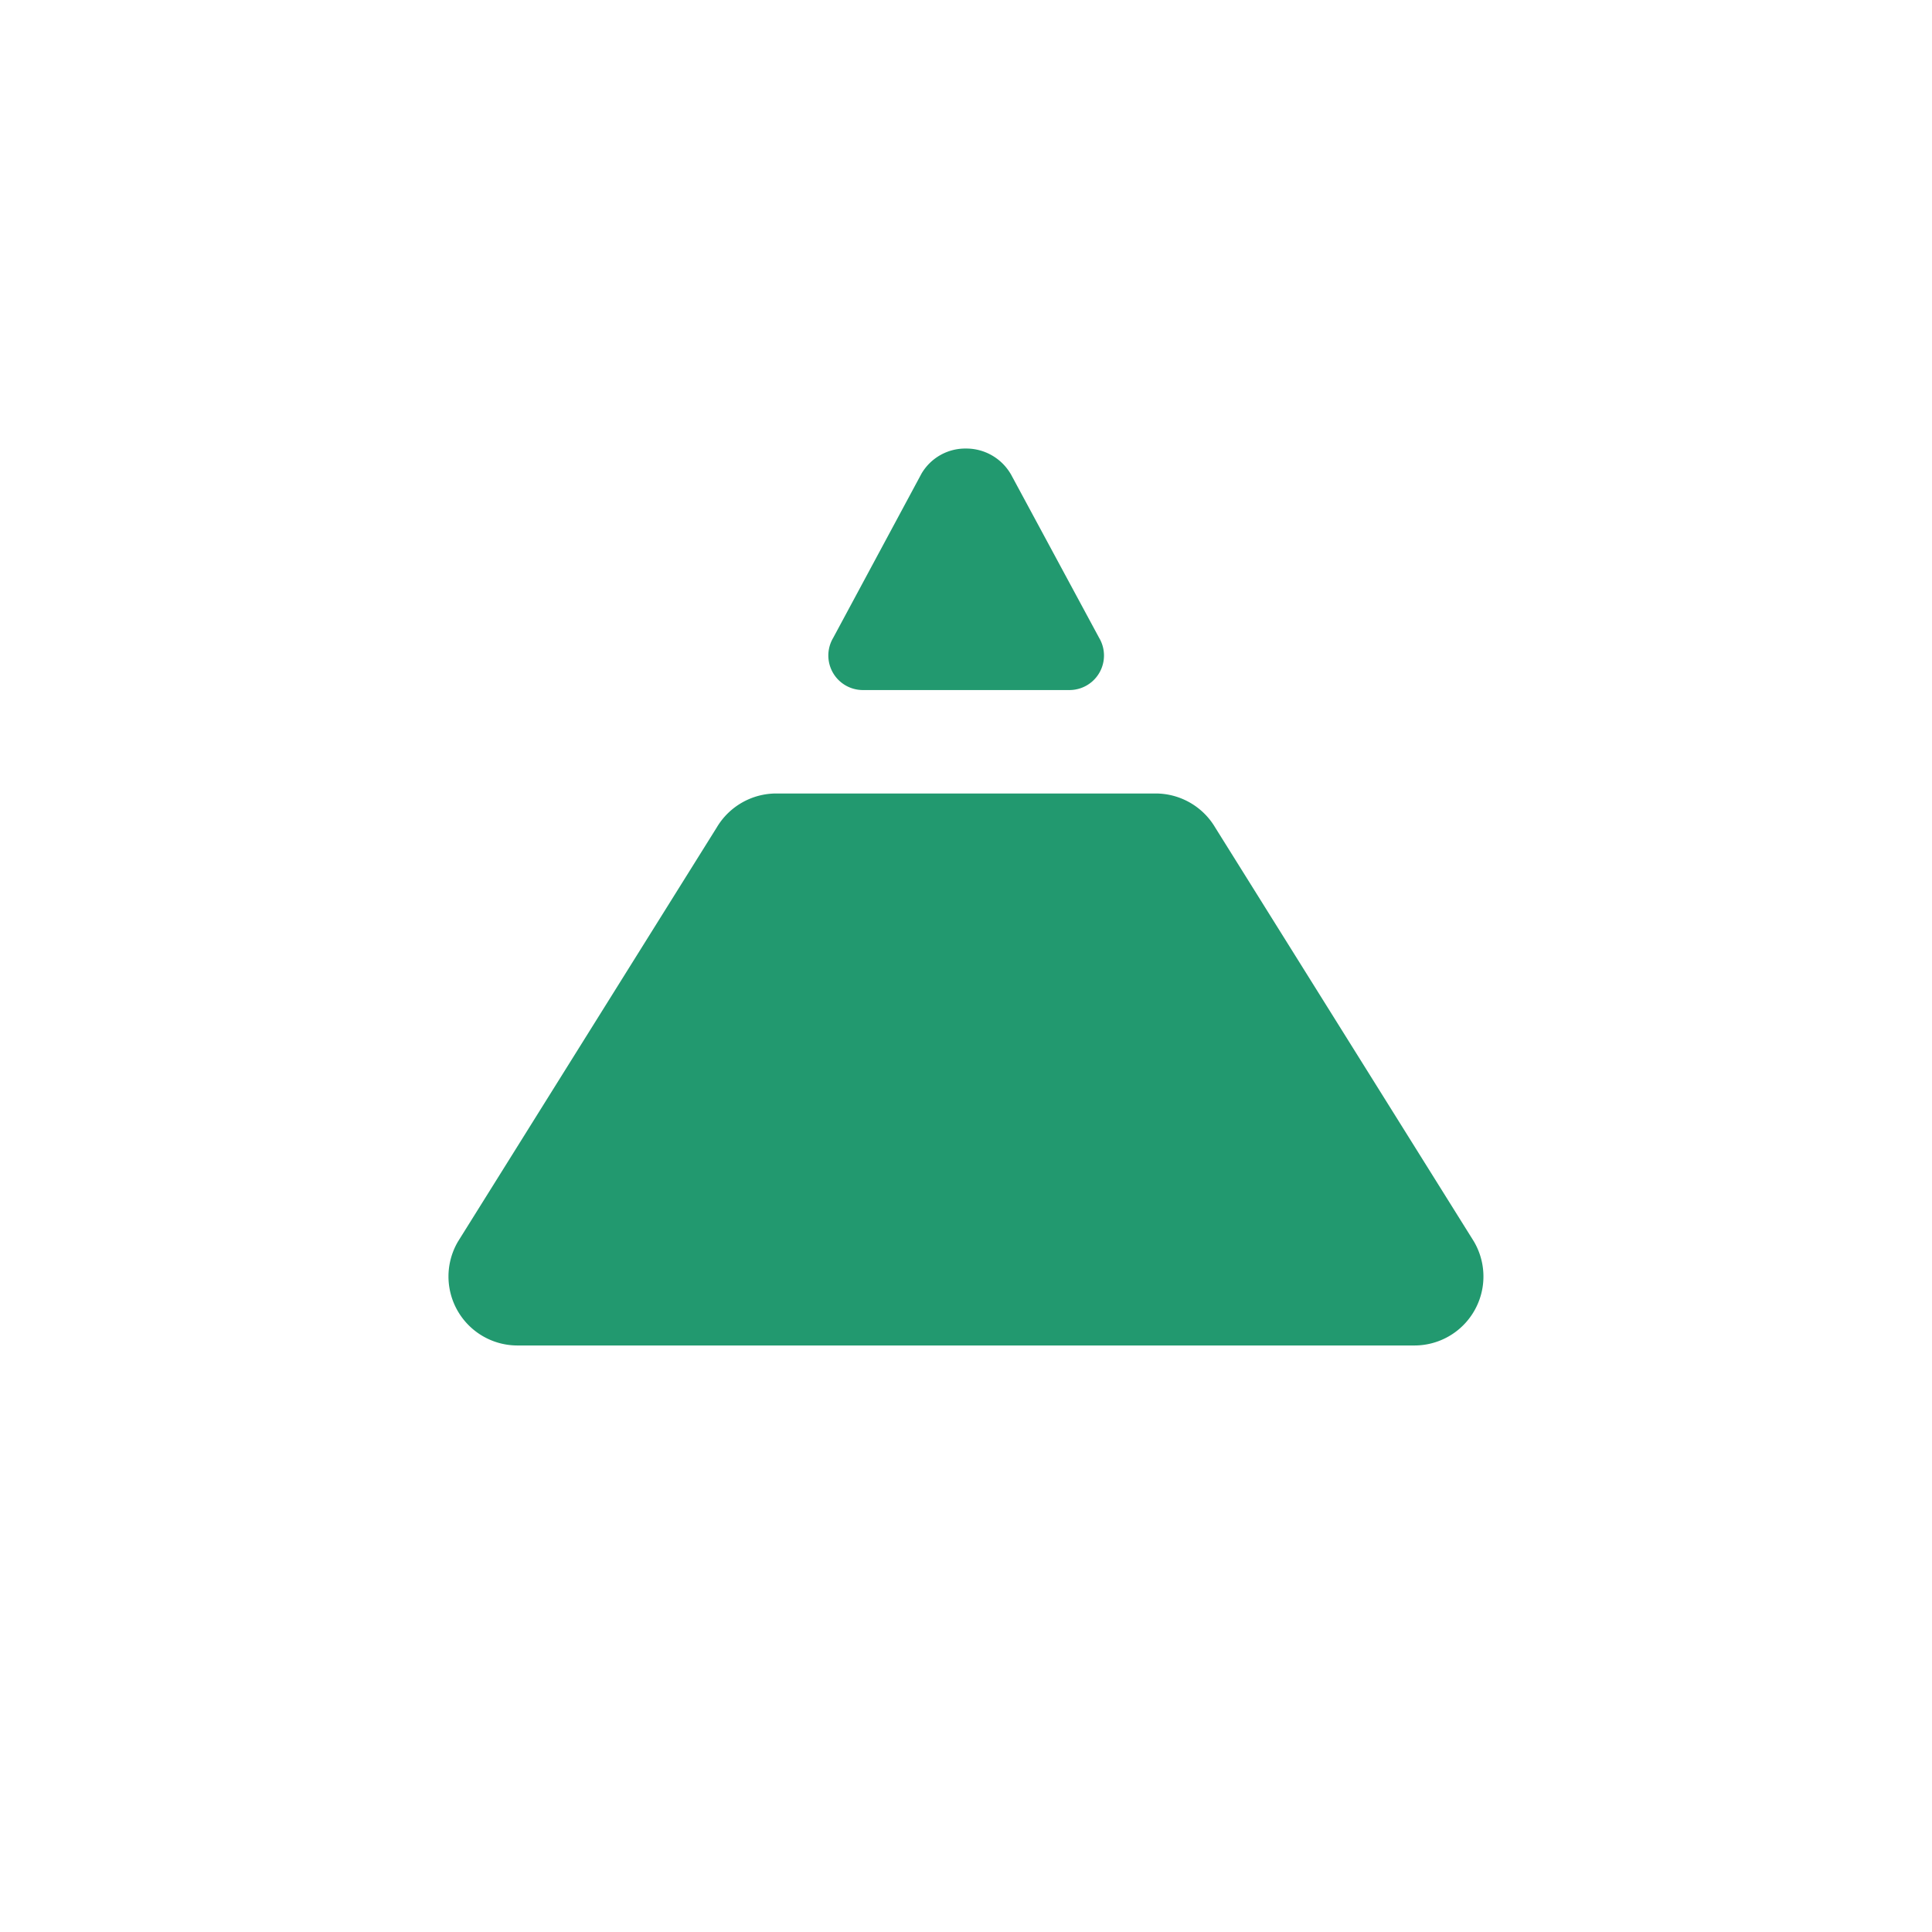 <svg xmlns="http://www.w3.org/2000/svg" width="24" height="24" fill="none" viewBox="0 0 24 24"><path fill="#22996F" d="M12.553 5.884A.64.64 0 0 0 12 5.572a.63.63 0 0 0-.553.312l-1.097 2.04a.429.429 0 0 0 .368.648h2.567a.429.429 0 0 0 .369-.648L12.557 5.89zm2.541 4.393a.86.86 0 0 0-.737-.42H9.643a.86.86 0 0 0-.738.42L5.691 15.42a.857.857 0 0 0 .737 1.294h11.143a.857.857 0 0 0 .737-1.294z"/></svg>